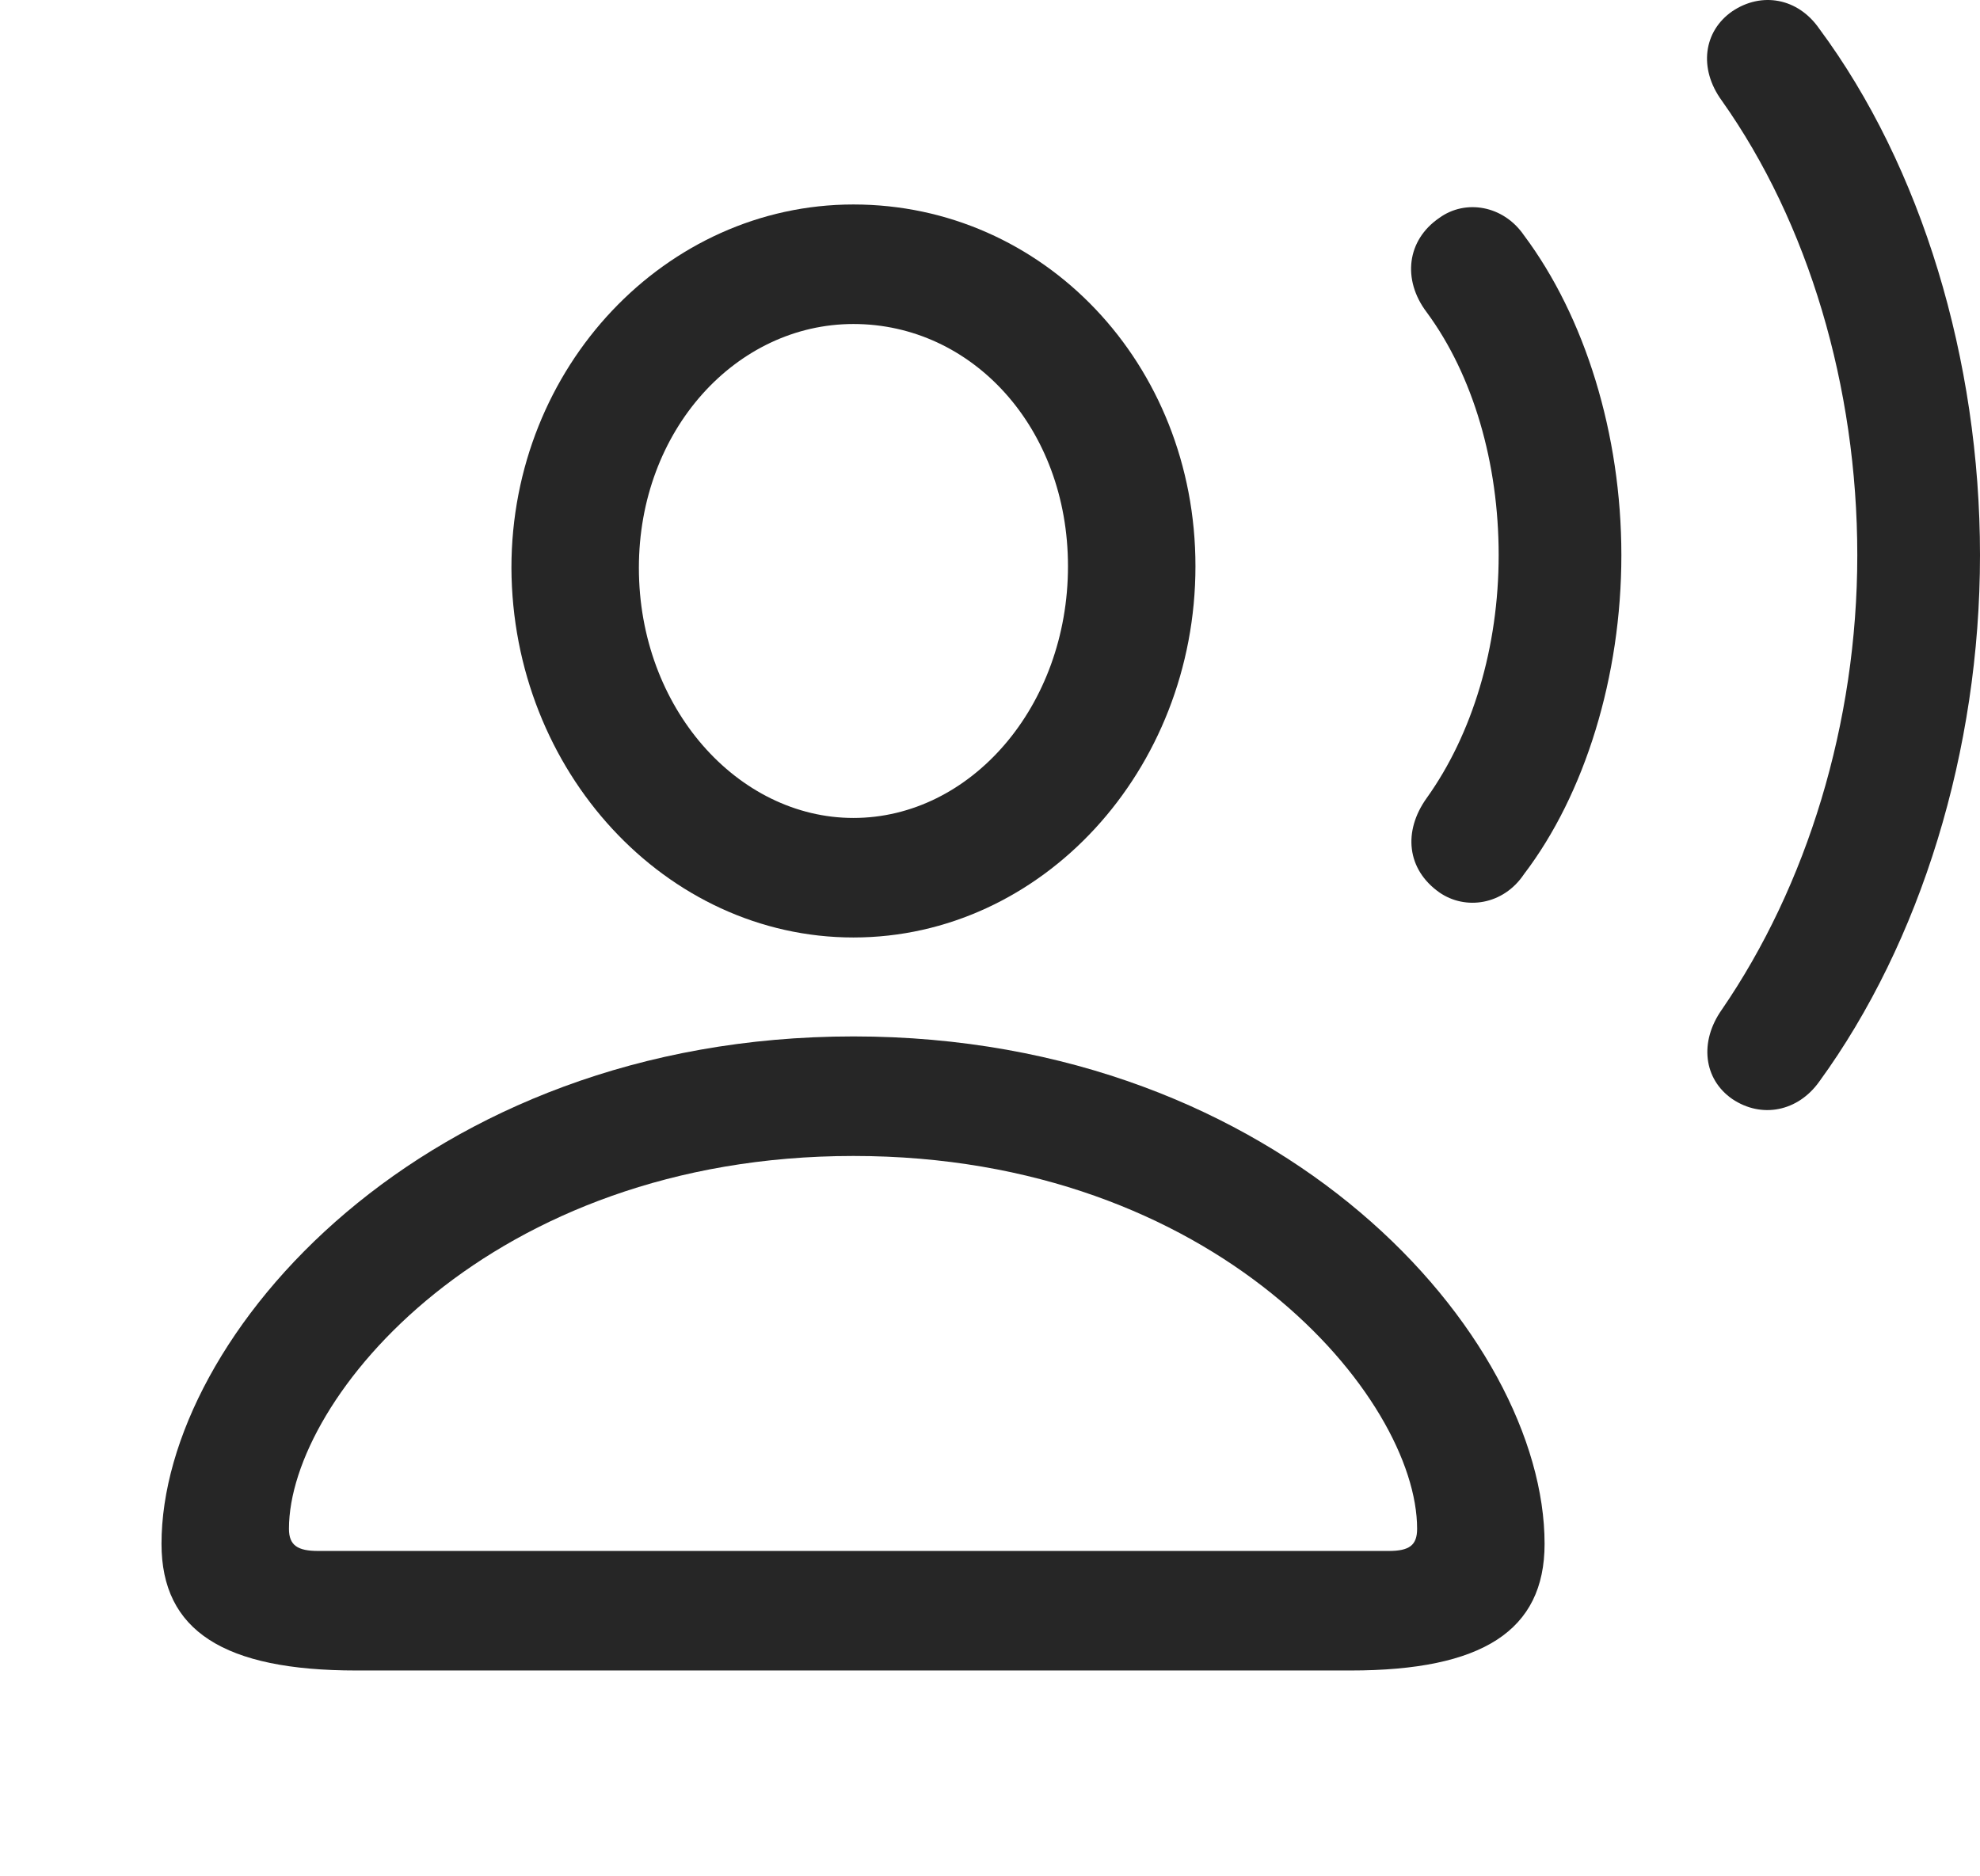 <?xml version="1.0" encoding="UTF-8"?>
<!--Generator: Apple Native CoreSVG 232.5-->
<!DOCTYPE svg
PUBLIC "-//W3C//DTD SVG 1.1//EN"
       "http://www.w3.org/Graphics/SVG/1.1/DTD/svg11.dtd">
<svg version="1.1" xmlns="http://www.w3.org/2000/svg" xmlns:xlink="http://www.w3.org/1999/xlink" width="122.119" height="115.705">
 <g>
  <rect height="115.705" opacity="0" width="122.119" x="0" y="0"/>
  <path d="M106.836 67.789C108.643 69.01 110.889 68.57 112.207 66.715C118.457 58.121 122.119 46.304 122.119 34.244C122.119 22.183 118.506 10.269 112.207 1.773C110.889-0.131 108.643-0.522 106.836 0.699C105.078 1.92 104.736 4.215 106.201 6.217C111.523 13.736 114.551 23.843 114.551 34.244C114.551 44.644 111.426 54.654 106.201 62.271C104.785 64.273 105.078 66.568 106.836 67.789Z" fill="#000000" fill-opacity="0.85"/>
  <path d="M88.769 55.045C90.381 56.168 92.725 55.826 93.994 53.922C97.754 48.99 100 41.715 100 34.244C100 26.773 97.754 19.547 93.994 14.517C92.725 12.662 90.381 12.271 88.769 13.443C86.768 14.81 86.475 17.252 87.988 19.254C90.869 23.16 92.432 28.58 92.432 34.244C92.432 39.908 90.82 45.279 87.988 49.234C86.523 51.285 86.768 53.629 88.769 55.045Z" fill="#000000" fill-opacity="0.85"/>
  <path d="M21.973 103.043L83.301 103.043C91.406 103.043 95.264 100.601 95.264 95.23C95.264 82.437 79.15 63.931 52.637 63.931C26.123 63.931 9.961 82.437 9.961 95.23C9.961 100.601 13.818 103.043 21.973 103.043ZM19.629 95.67C18.359 95.67 17.822 95.328 17.822 94.302C17.822 86.246 30.225 71.305 52.637 71.305C75.049 71.305 87.402 86.246 87.402 94.302C87.402 95.328 86.914 95.67 85.644 95.67ZM52.637 57.828C64.258 57.828 73.731 47.525 73.731 34.928C73.731 22.427 64.356 12.613 52.637 12.613C41.065 12.613 31.543 22.623 31.543 35.025C31.592 47.574 41.065 57.828 52.637 57.828ZM52.637 50.455C45.508 50.455 39.404 43.668 39.404 35.025C39.404 26.529 45.41 19.986 52.637 19.986C59.961 19.986 65.869 26.383 65.869 34.928C65.869 43.57 59.863 50.455 52.637 50.455Z" fill="#000000" fill-opacity="0.85"/>
 </g>
</svg>
